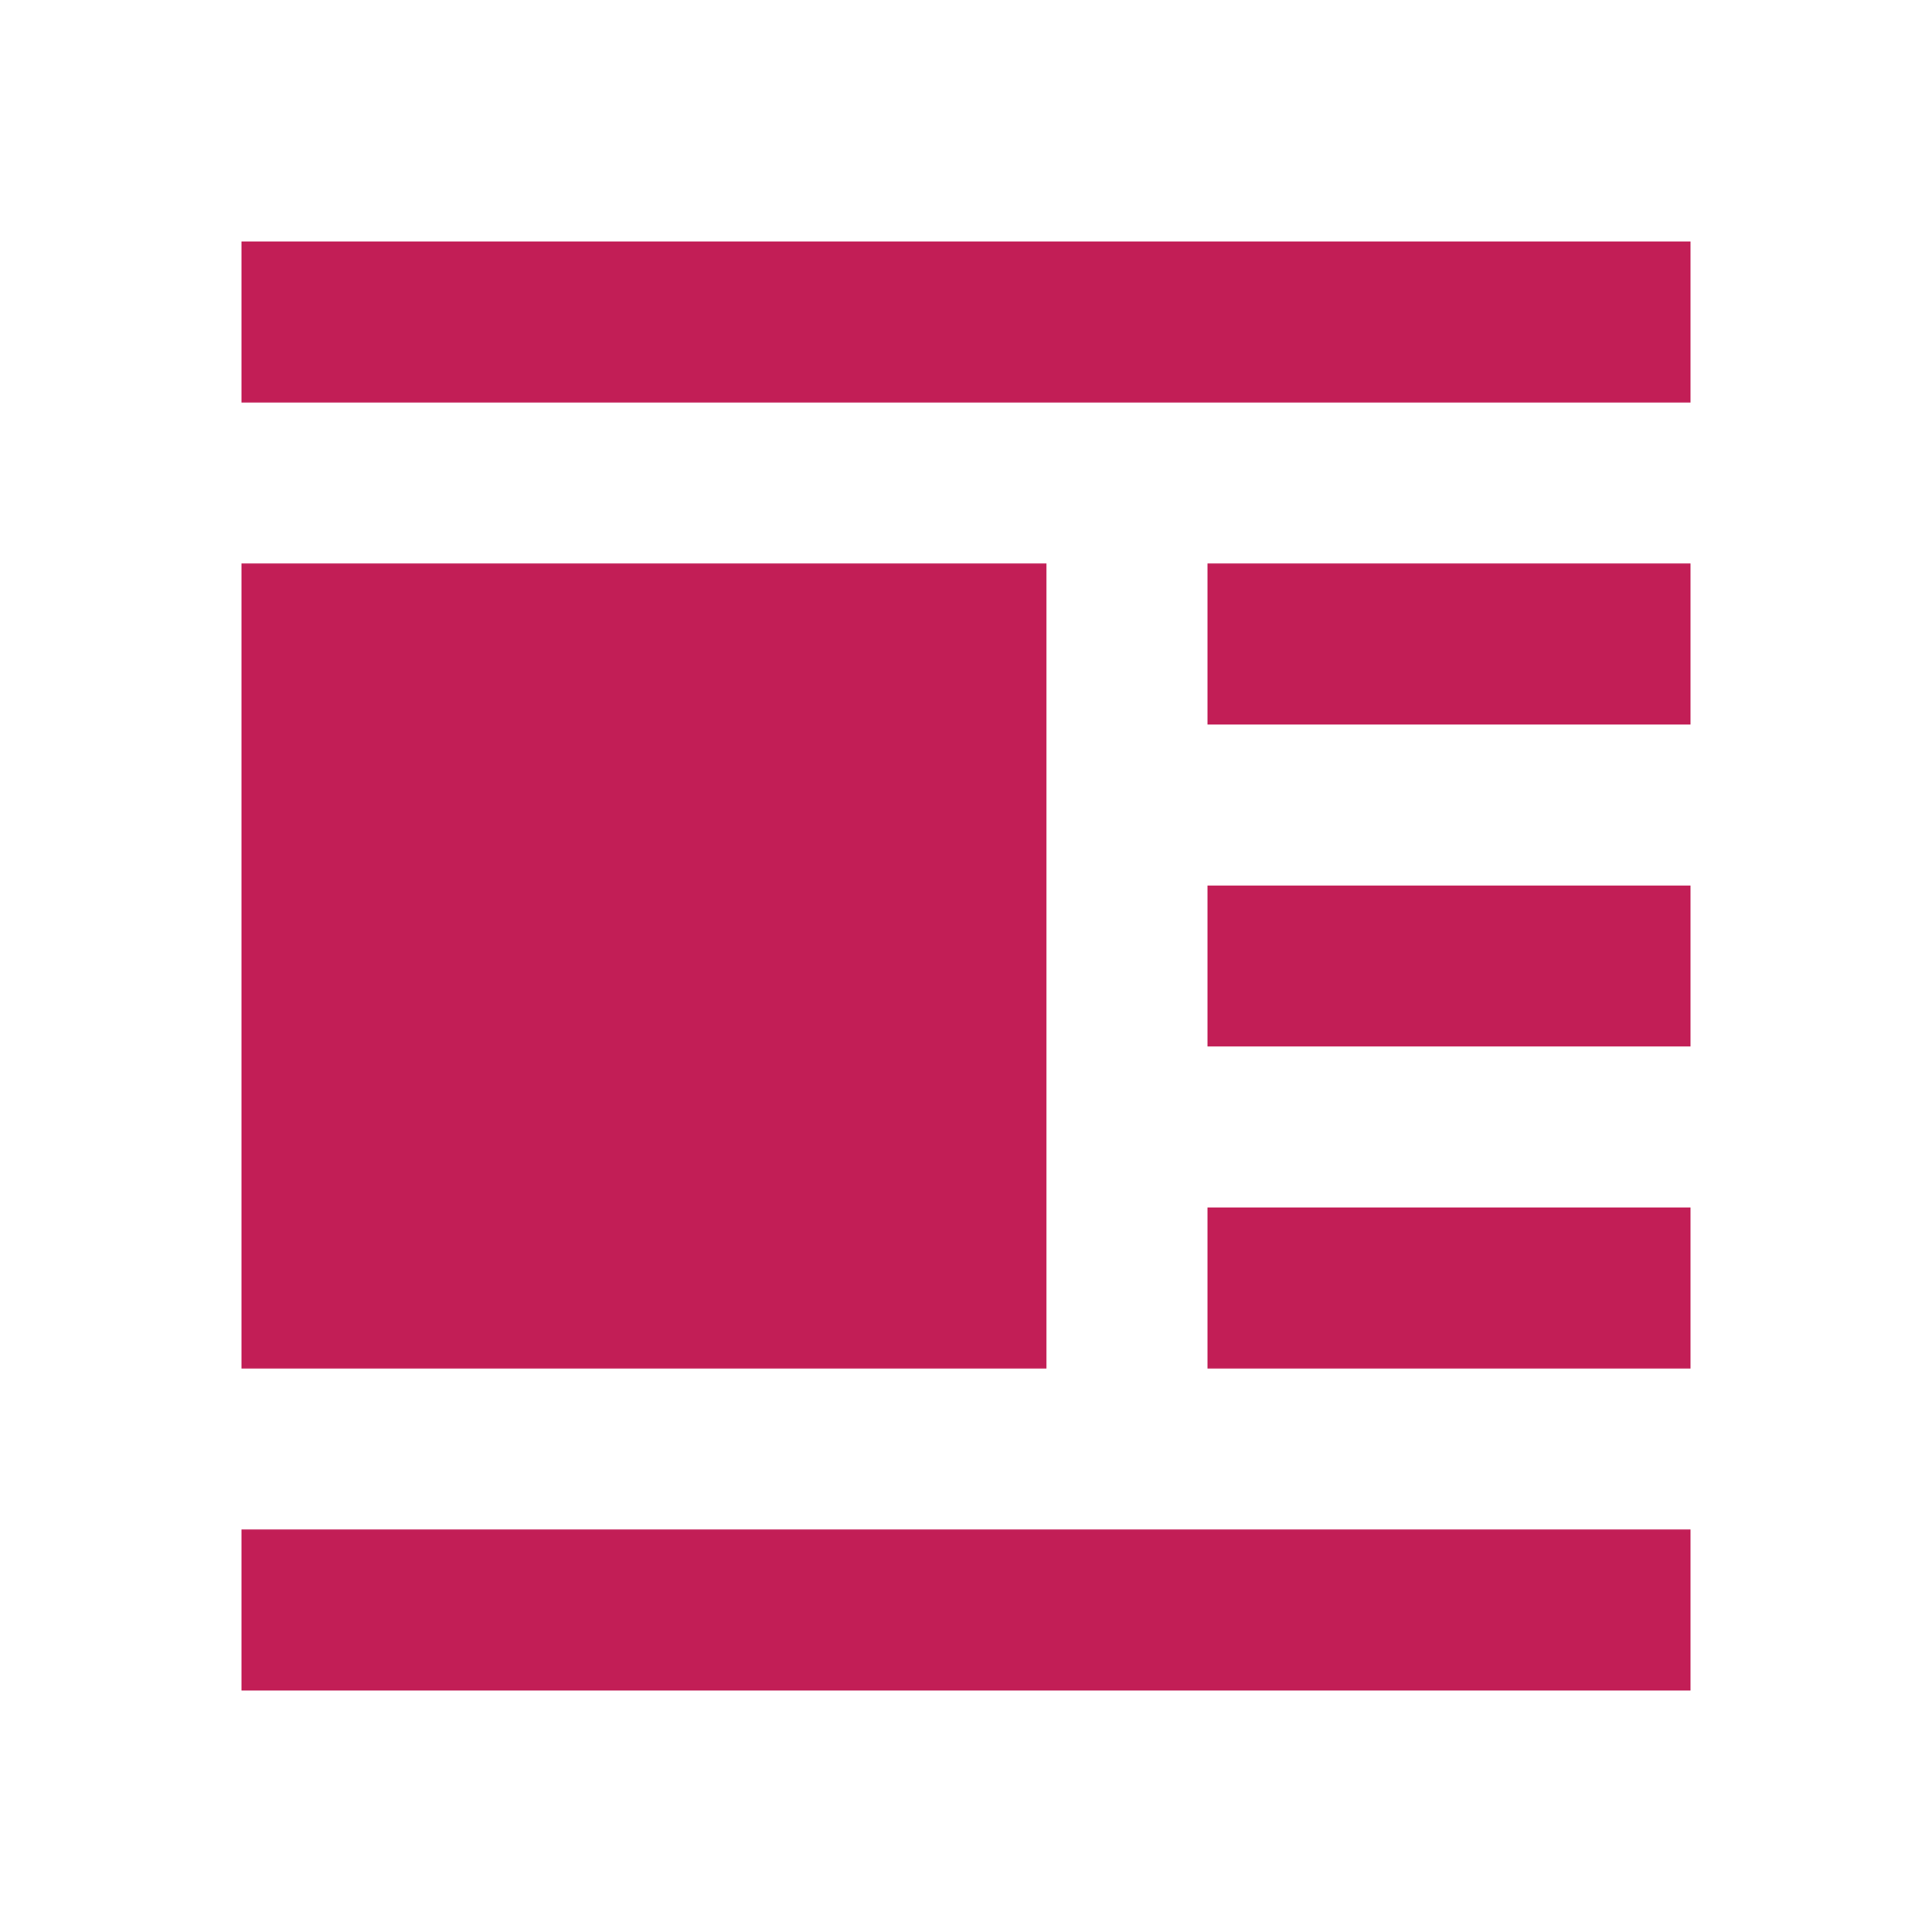 <svg xmlns="http://www.w3.org/2000/svg" viewBox="0 0 24 24" data-supported-dps="24x24" fill="#C21E56" class="mercado-match" width="24" height="24" focusable="false">
  <path d="M21 3v2H3V3zm-6 6h6V7h-6zm0 4h6v-2h-6zm0 4h6v-2h-6zM3 21h18v-2H3zM13 7H3v10h10z"></path>
</svg>